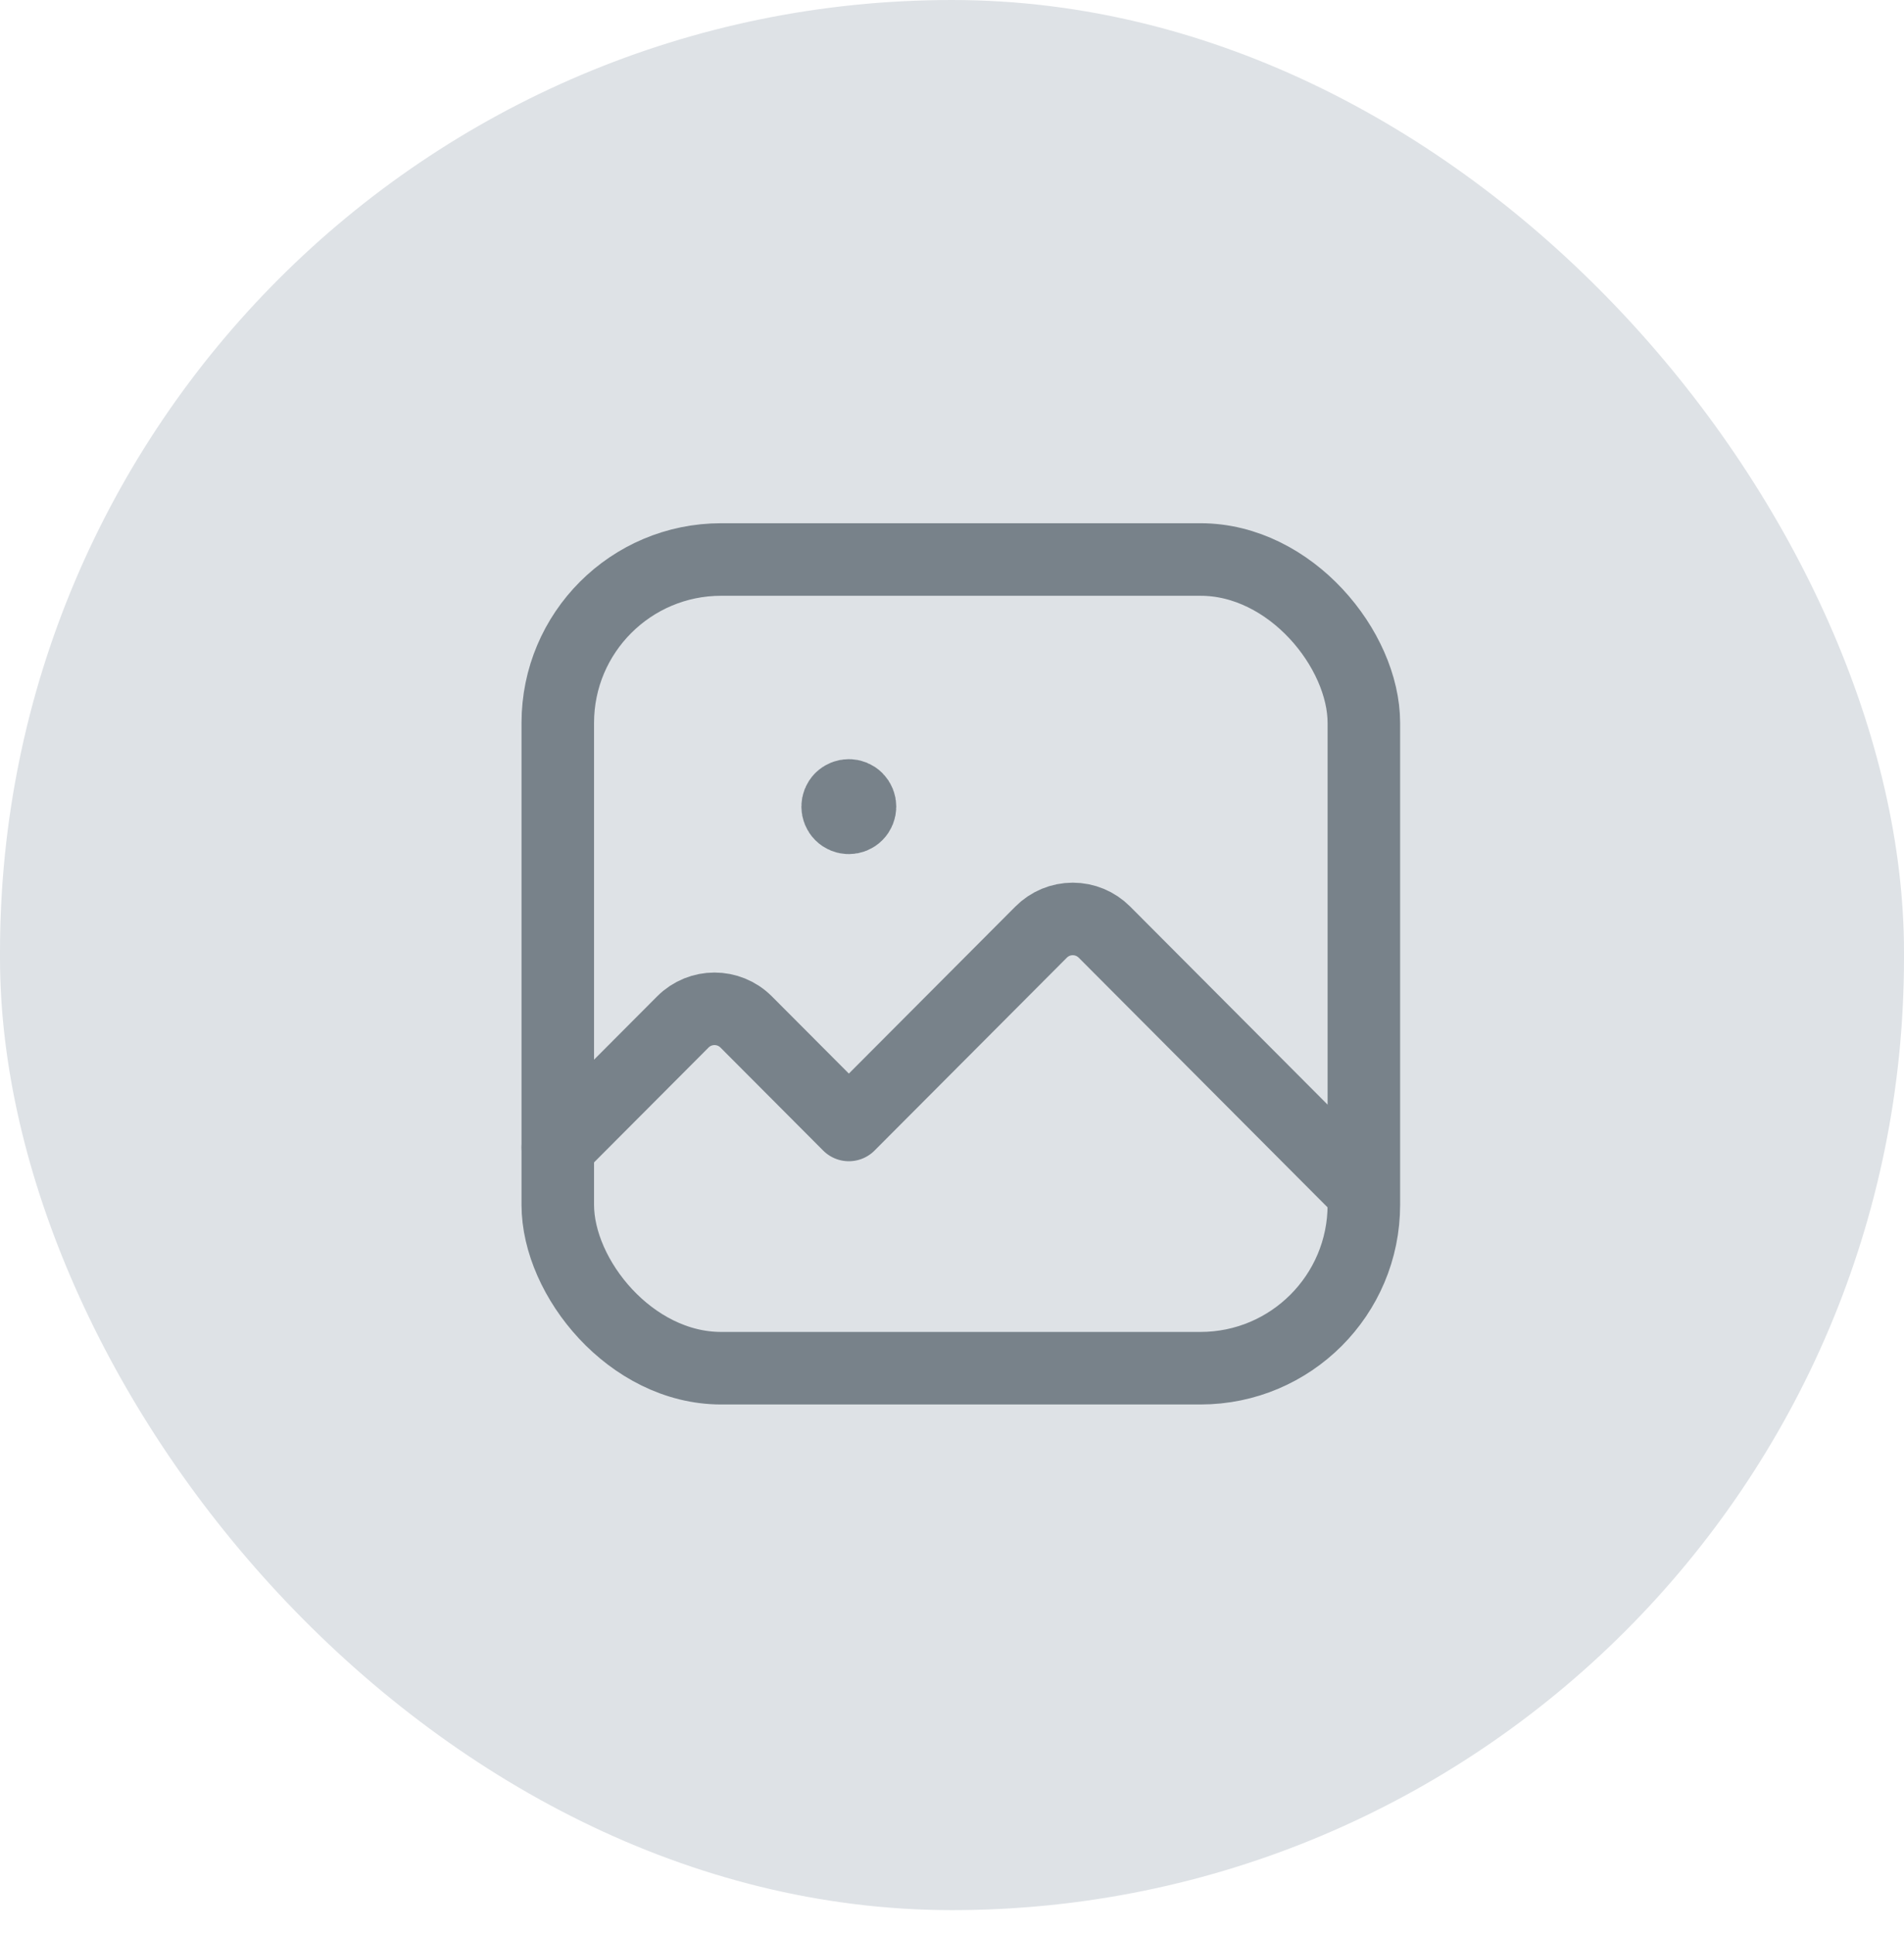 <svg width="64" height="65" viewBox="0 0 64 65" fill="none" xmlns="http://www.w3.org/2000/svg">
<rect width="64" height="64.196" rx="32" fill="#DEE2E6"/>
<rect x="45.844" y="45.983" width="27.095" height="27.179" rx="5.491" transform="rotate(-180 45.844 45.983)" stroke="#78828A" stroke-width="2.438" stroke-linecap="round" stroke-linejoin="round"/>
<path d="M45.697 39.927L37.124 31.327C36.841 31.043 36.458 30.884 36.059 30.884C35.66 30.884 35.277 31.043 34.995 31.327L28.533 37.808L25.081 34.346C24.493 33.757 23.54 33.757 22.953 34.346L18.75 38.561" stroke="#78828A" stroke-width="2.438" stroke-linecap="round" stroke-linejoin="round"/>
<path d="M28.266 26.843L28.267 26.843C28.413 26.696 28.651 26.696 28.798 26.843C28.944 26.991 28.944 27.229 28.797 27.376C28.651 27.523 28.413 27.523 28.267 27.376C28.12 27.229 28.12 26.991 28.266 26.843" stroke="#78828A" stroke-width="2.438" stroke-linecap="round" stroke-linejoin="round"/>
</svg>
